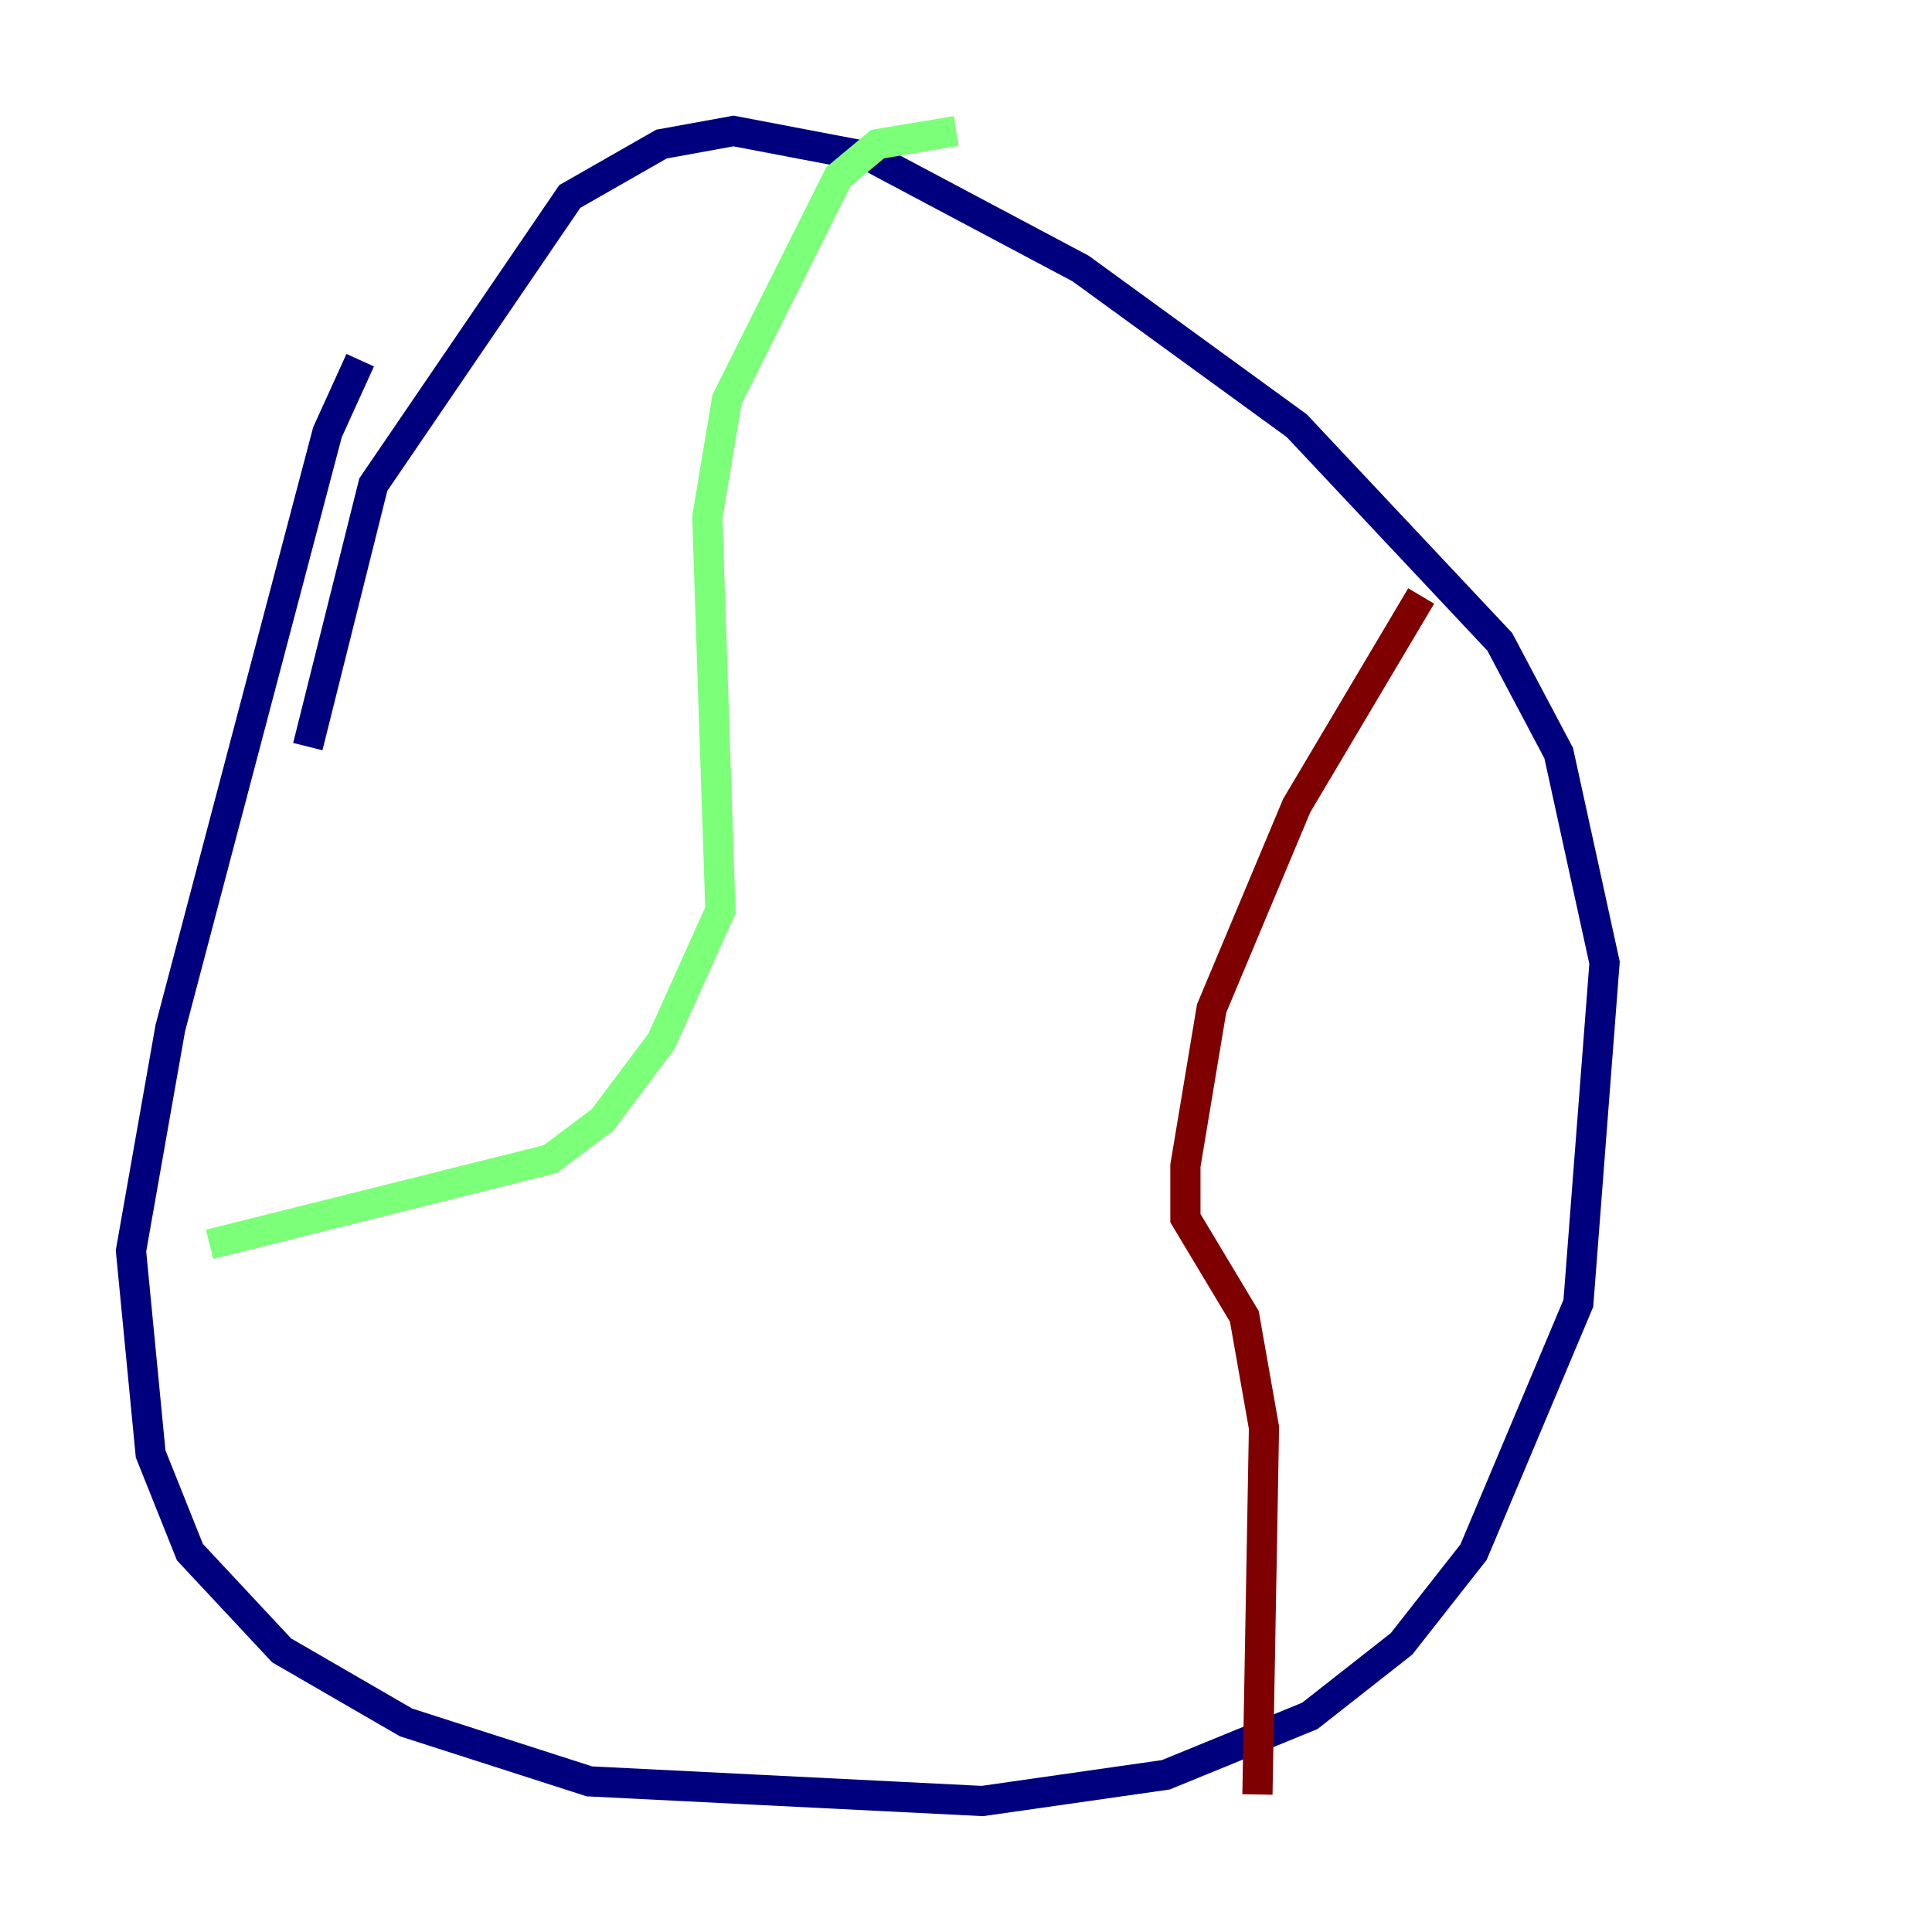 <?xml version="1.0" encoding="utf-8" ?>
<svg baseProfile="tiny" height="128" version="1.2" viewBox="0,0,128,128" width="128" xmlns="http://www.w3.org/2000/svg" xmlns:ev="http://www.w3.org/2001/xml-events" xmlns:xlink="http://www.w3.org/1999/xlink"><defs /><polyline fill="none" points="23.864,23.864 21.695,28.637 11.281,68.122 8.678,82.875 9.98,96.325 12.583,102.834 18.658,109.342 26.902,114.115 39.051,118.02 65.085,119.322 77.234,117.586 86.78,113.681 92.854,108.909 97.627,102.834 104.57,86.346 106.305,63.783 103.268,49.898 99.363,42.522 85.912,28.203 71.593,17.79 57.709,10.414 48.597,8.678 43.824,9.546 37.749,13.017 24.732,32.108 20.393,49.464" stroke="#00007f" stroke-width="2" /><polyline fill="none" points="13.885,82.441 36.447,76.8 39.919,74.197 43.824,68.99 47.729,60.312 46.861,34.278 48.163,26.468 55.539,11.715 58.142,9.546 63.349,8.678" stroke="#7cff79" stroke-width="2" /><polyline fill="none" points="94.156,39.485 85.912,53.37 80.271,66.82 78.536,77.234 78.536,80.705 82.441,87.214 83.742,94.59 83.308,118.888" stroke="#7f0000" stroke-width="2" /></svg>